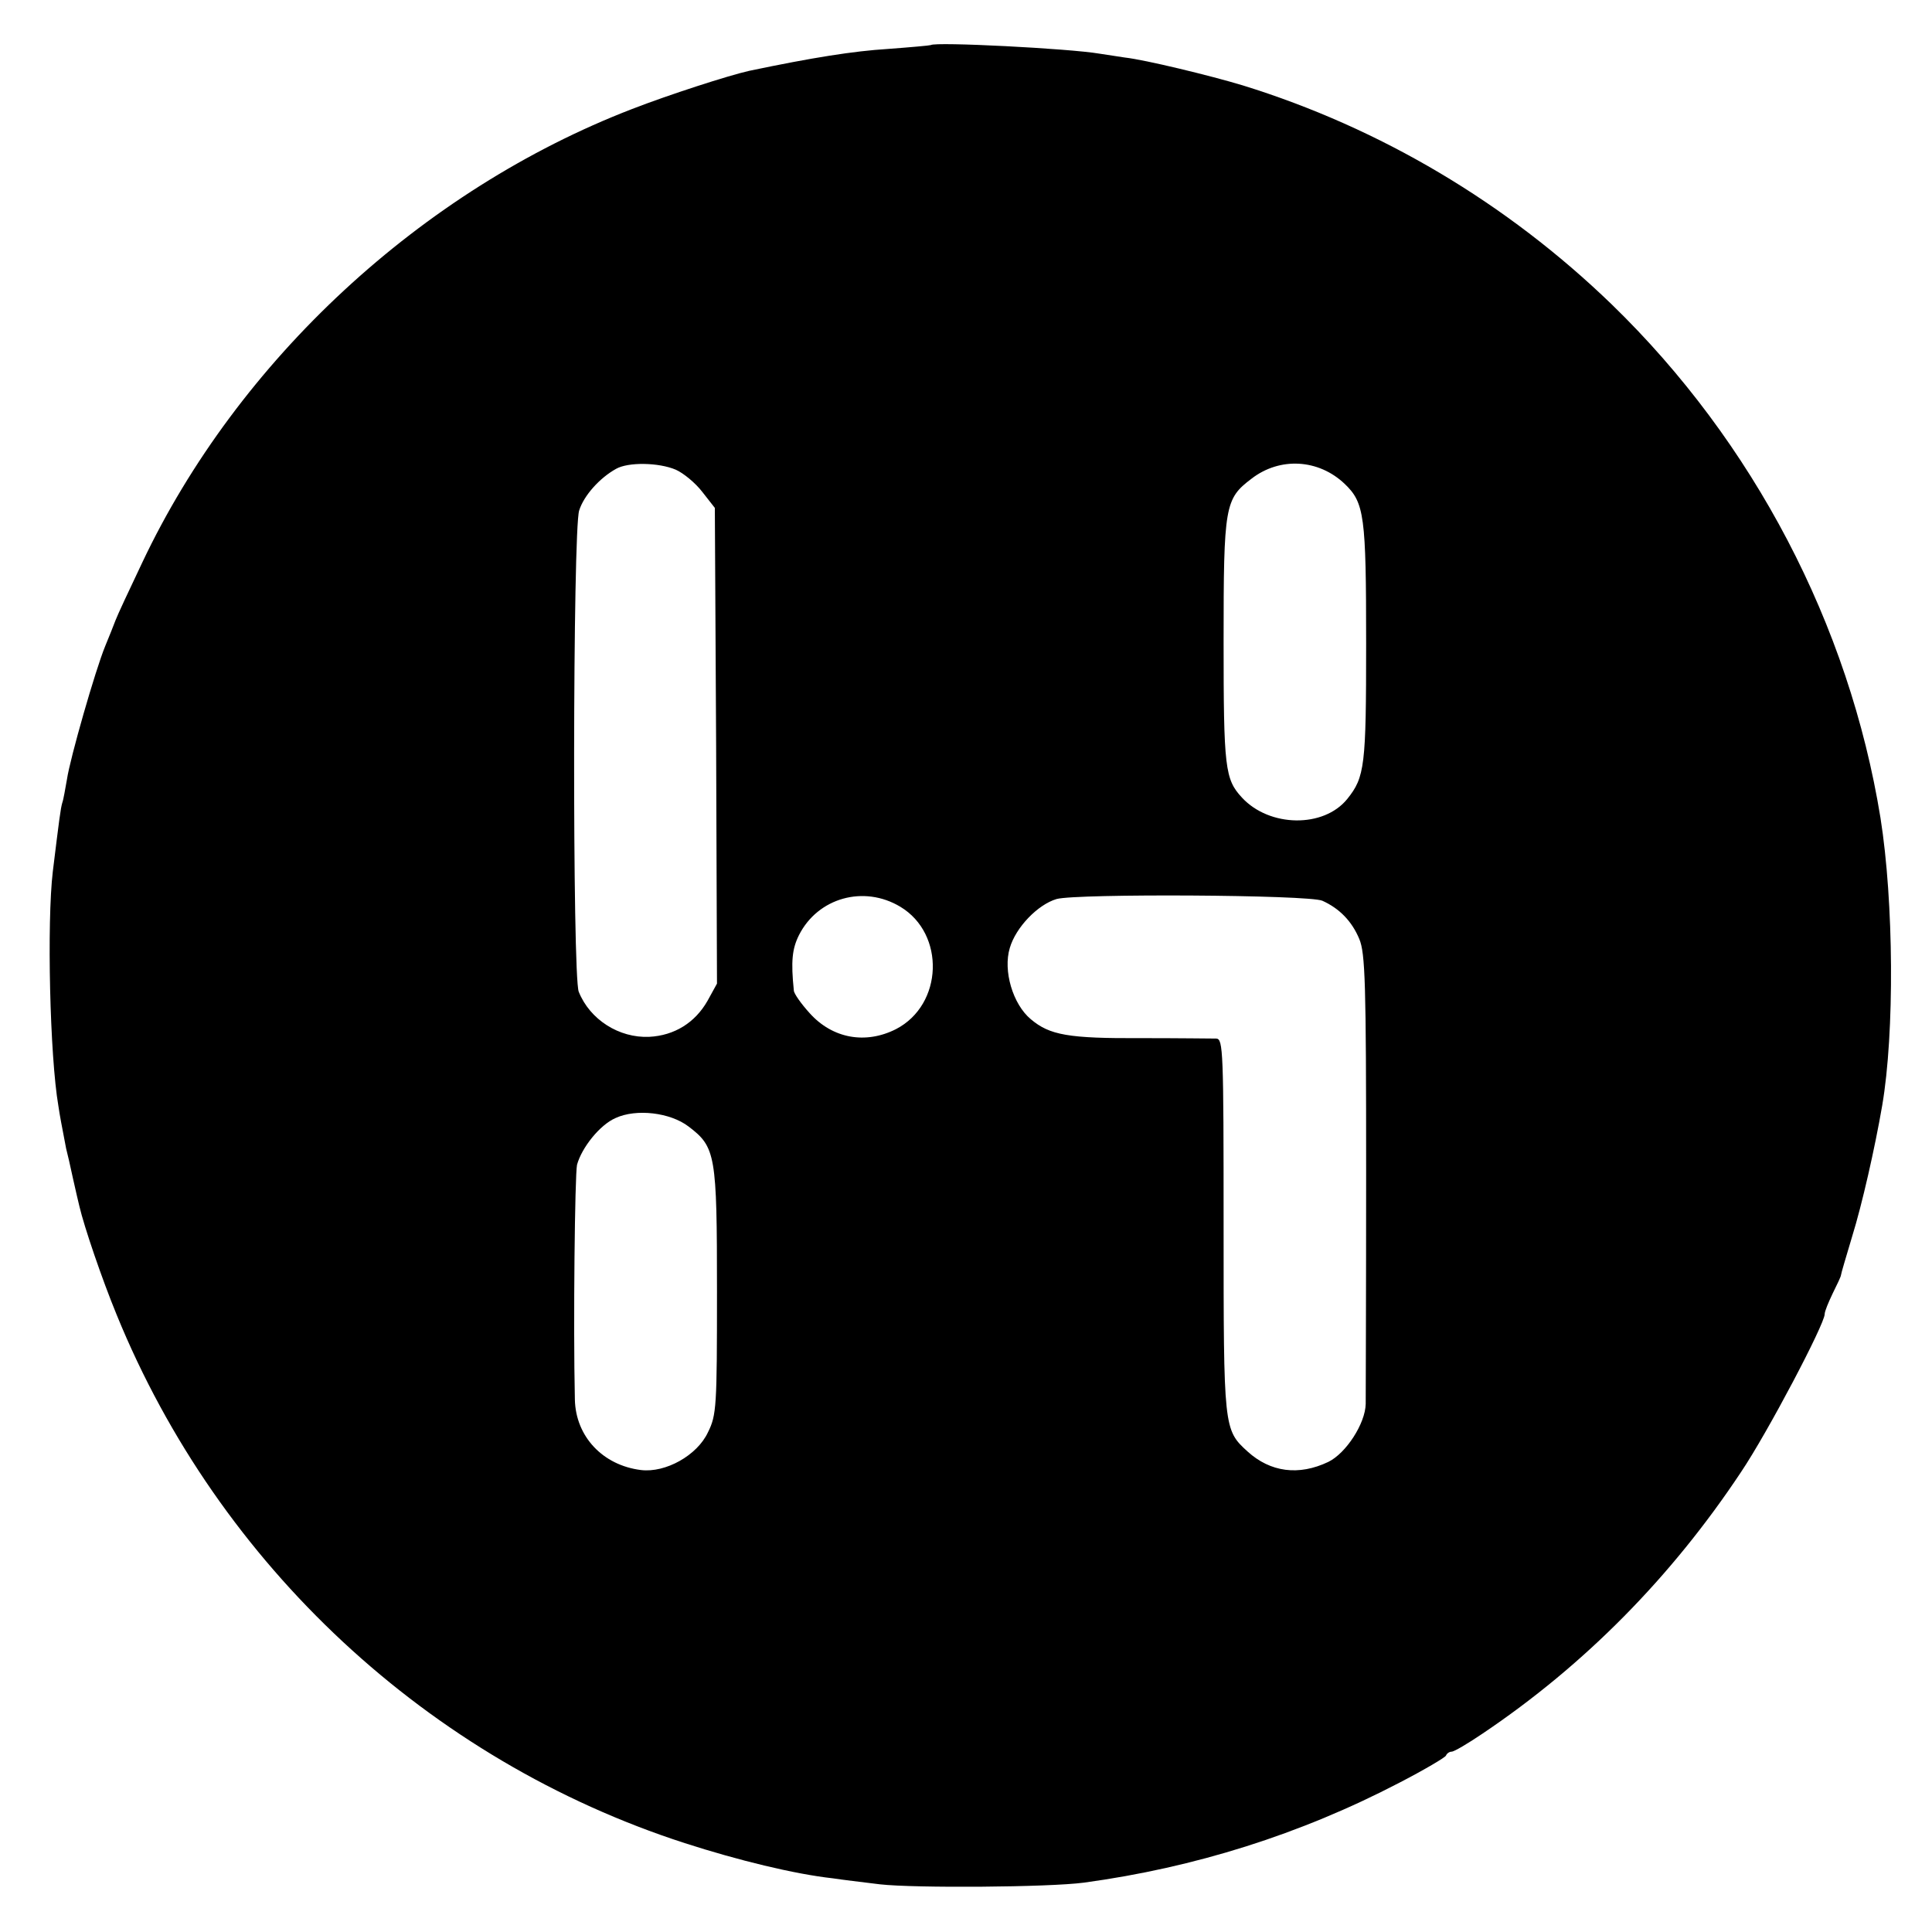 <?xml version="1.0" standalone="no"?>
<!DOCTYPE svg PUBLIC "-//W3C//DTD SVG 20010904//EN"
 "http://www.w3.org/TR/2001/REC-SVG-20010904/DTD/svg10.dtd">
<svg version="1.0" xmlns="http://www.w3.org/2000/svg"
 width="450pt" height="450pt" viewBox="0 0 450 450"
 preserveAspectRatio="xMidYMid meet">
<g transform="translate(0,450) scale(0.1,-0.1)"
fill="#000000" stroke="none">
<path d="M2168 4395 c-2 -1 -46 -5 -100 -9 -80 -5 -175 -20 -323 -51 -49 -11
-188 -56 -273 -89 -490 -189 -918 -585 -1141 -1057 -30 -63 -58 -123 -62 -134
-4 -11 -15 -38 -24 -60 -23 -56 -82 -262 -89 -310 -4 -22 -8 -47 -11 -55 -4
-14 -7 -38 -22 -160 -14 -118 -7 -430 13 -546 4 -27 7 -41 18 -99 3 -11 10
-42 16 -70 6 -27 13 -57 15 -65 11 -47 52 -168 87 -253 238 -583 726 -1037
1323 -1230 124 -40 255 -72 345 -82 19 -3 69 -9 110 -14 80 -9 392 -7 475 4
257 35 503 112 735 233 58 30 107 59 108 63 2 5 8 9 13 9 6 0 38 19 72 42 238
160 440 365 602 609 62 92 195 345 195 368 0 7 9 28 19 49 10 20 19 39 19 42
0 3 12 43 26 90 23 74 53 206 70 305 29 169 27 475 -4 670 -73 450 -296 876
-626 1196 -244 236 -539 411 -859 510 -76 23 -229 60 -275 65 -19 3 -46 7 -59
9 -70 12 -383 28 -393 20z m964 -1022 c46 -44 50 -74 50 -372 0 -285 -3 -311
-44 -362 -55 -68 -181 -66 -245 3 -40 43 -43 69 -43 365 0 316 3 331 65 378
66 51 156 46 217 -12z m-1558 33 c18 -8 46 -31 62 -52 l29 -37 3 -554 2 -554
-22 -40 c-29 -51 -77 -81 -136 -84 -70 -3 -138 40 -164 105 -15 37 -14 1076 1
1121 11 35 48 76 86 97 28 16 99 15 139 -2z m523 -1018 c105 -63 100 -228 -10
-285 -71 -36 -148 -22 -201 37 -20 22 -37 46 -37 53 -7 68 -4 97 12 129 44 87
151 117 236 66z m983 14 c40 -18 69 -48 86 -89 14 -33 16 -103 16 -543 0 -278
-1 -521 -1 -540 -1 -46 -46 -115 -87 -135 -69 -33 -135 -24 -188 24 -56 51
-56 53 -56 526 0 407 -1 435 -17 436 -10 0 -88 1 -173 1 -172 -1 -215 7 -259
44 -42 35 -65 113 -49 166 14 48 65 101 109 114 47 13 587 10 619 -4z m-1476
-526 c63 -48 66 -65 66 -384 0 -268 -1 -288 -21 -328 -25 -54 -99 -95 -156
-88 -89 11 -152 78 -154 164 -4 178 0 523 5 547 11 40 53 93 90 109 48 22 127
13 170 -20z"/>
</g>
</svg>
